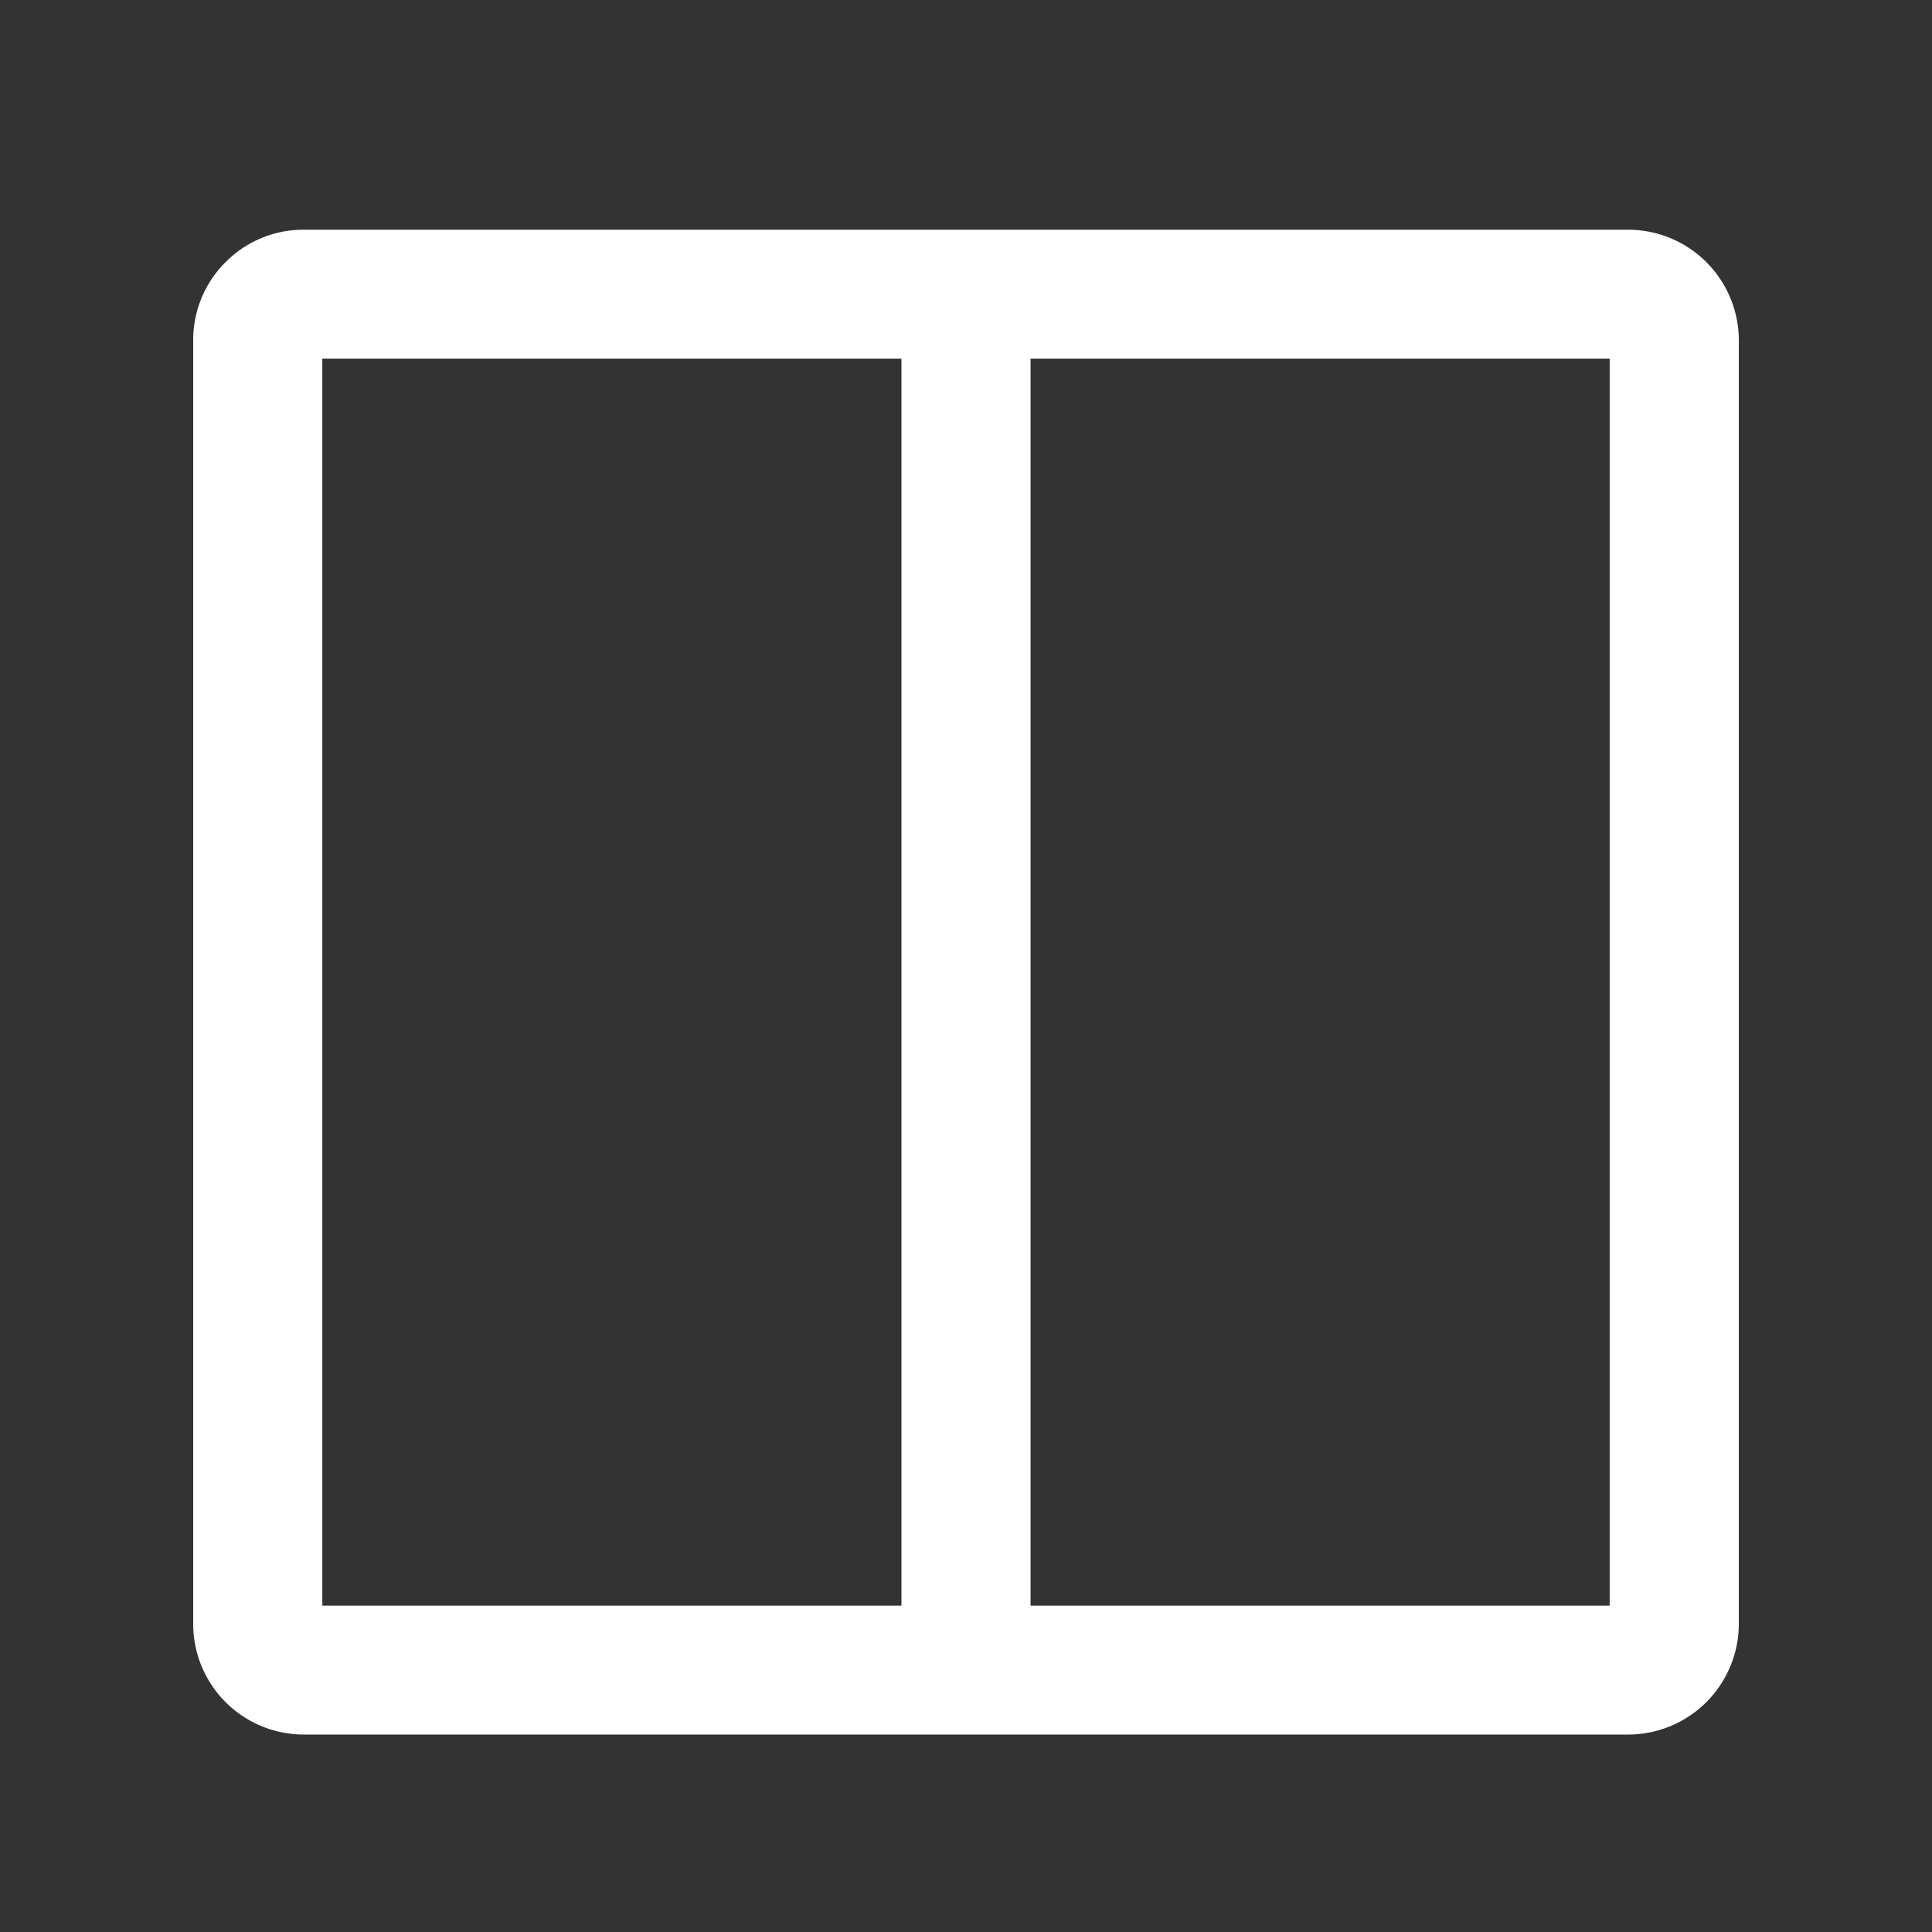 <?xml version="1.0" standalone="no"?><!DOCTYPE svg PUBLIC "-//W3C//DTD SVG 1.1//EN" "http://www.w3.org/Graphics/SVG/1.1/DTD/svg11.dtd"><svg t="1684468760745" class="icon" viewBox="0 0 1024 1024" version="1.1" xmlns="http://www.w3.org/2000/svg" p-id="1434" xmlns:xlink="http://www.w3.org/1999/xlink" width="300" height="300"><rect x="0" y="0" width="1024" height="1024" fill="#333333" stroke="none"/><path d="M161.055 919.347h701.901a58.716 58.716 0 0 0 58.655-58.655V180.408a58.716 58.716 0 0 0-58.655-58.655H161.096a58.03 58.03 0 0 0-41.421 17.08A58.163 58.163 0 0 0 102.4 180.306v680.387a58.644 58.644 0 0 0 58.655 58.655z m385.157-589.568V190.085h306.954v660.931H546.212V329.779zM170.834 190.085h306.954v660.931H170.834V190.085z" fill="#ffffff" p-id="1435"></path></svg>